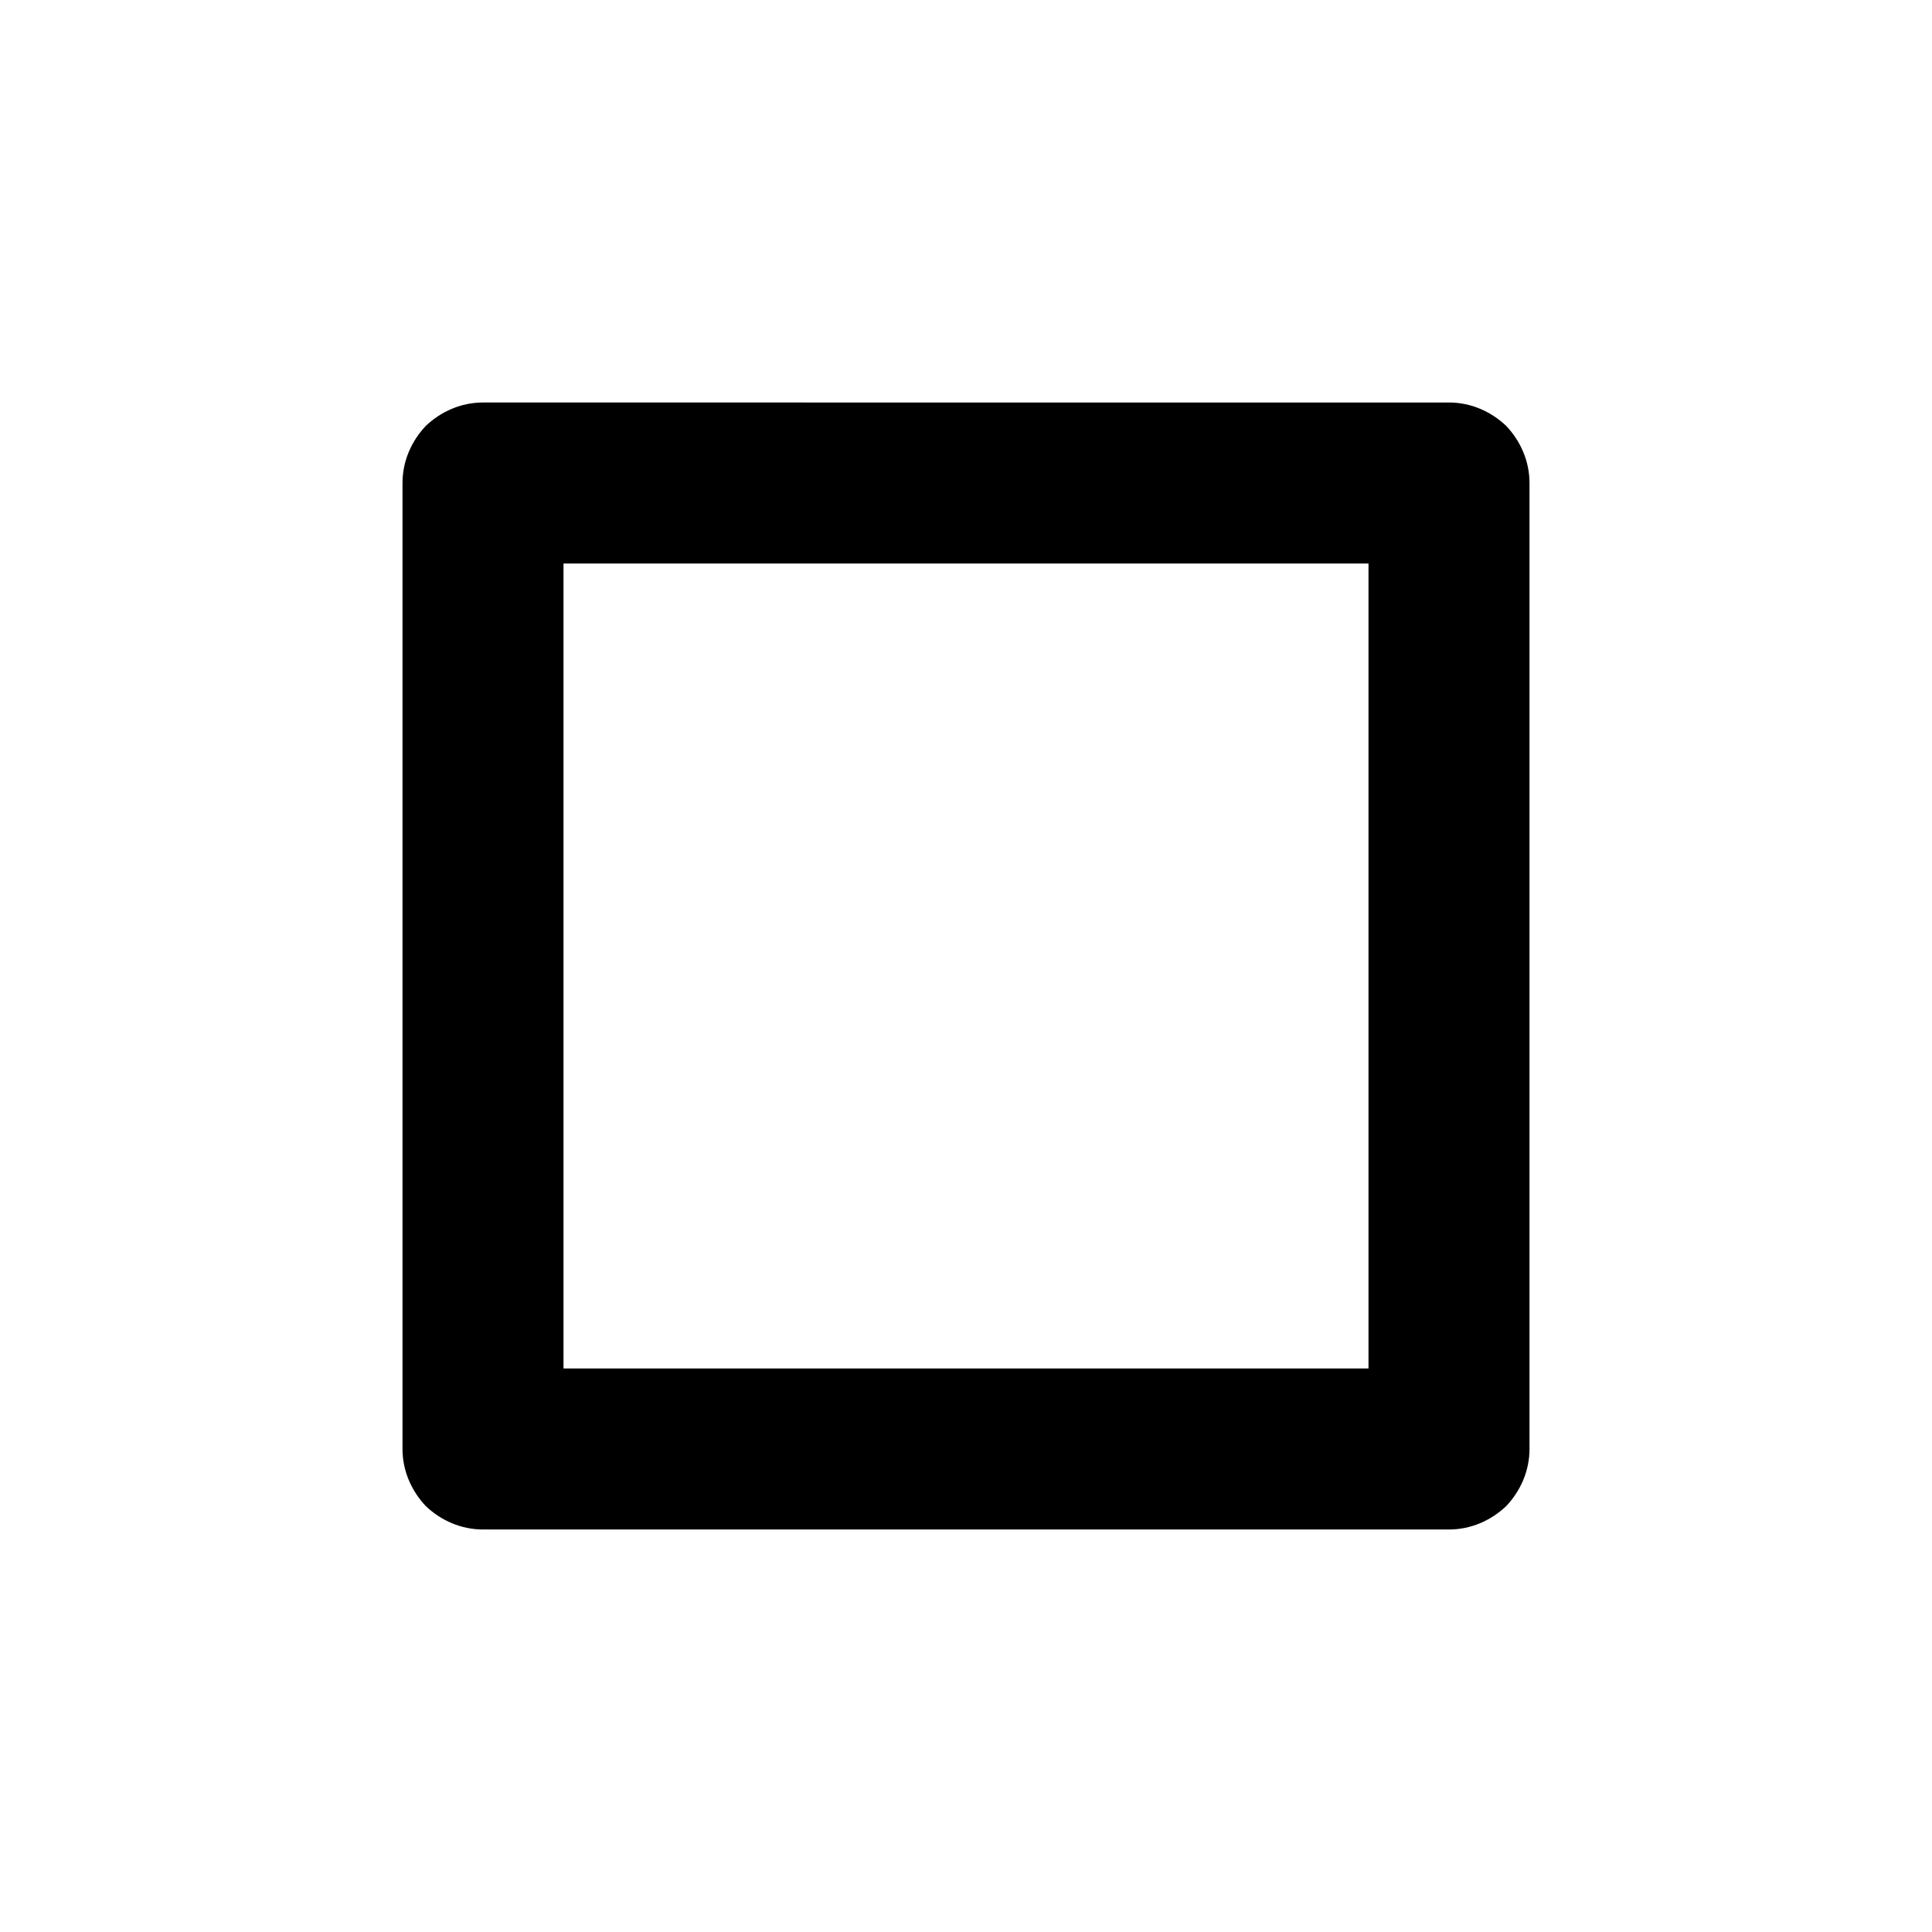 <svg width="24" height="24" fill="none" xmlns="http://www.w3.org/2000/svg"><mask id="a" style="mask-type:alpha" maskUnits="userSpaceOnUse" x="0" y="0" width="24" height="24"><path d="M24 0H0v24h24V0Z" fill="#fff"/></mask><g mask="url(#a)"><path fill-rule="evenodd" clip-rule="evenodd" d="M7 17h10V7H7v10Zm11.71 1.71c.18-.19.29-.44.29-.71V6c0-.27-.11-.52-.29-.71-.19-.18-.44-.29-.71-.29H6c-.27 0-.52.11-.71.29-.18.19-.29.44-.29.71v12c0 .27.11.52.29.71.19.18.44.29.71.29h12c.27 0 .52-.11.71-.29Z" fill="currentColor"/></g></svg>